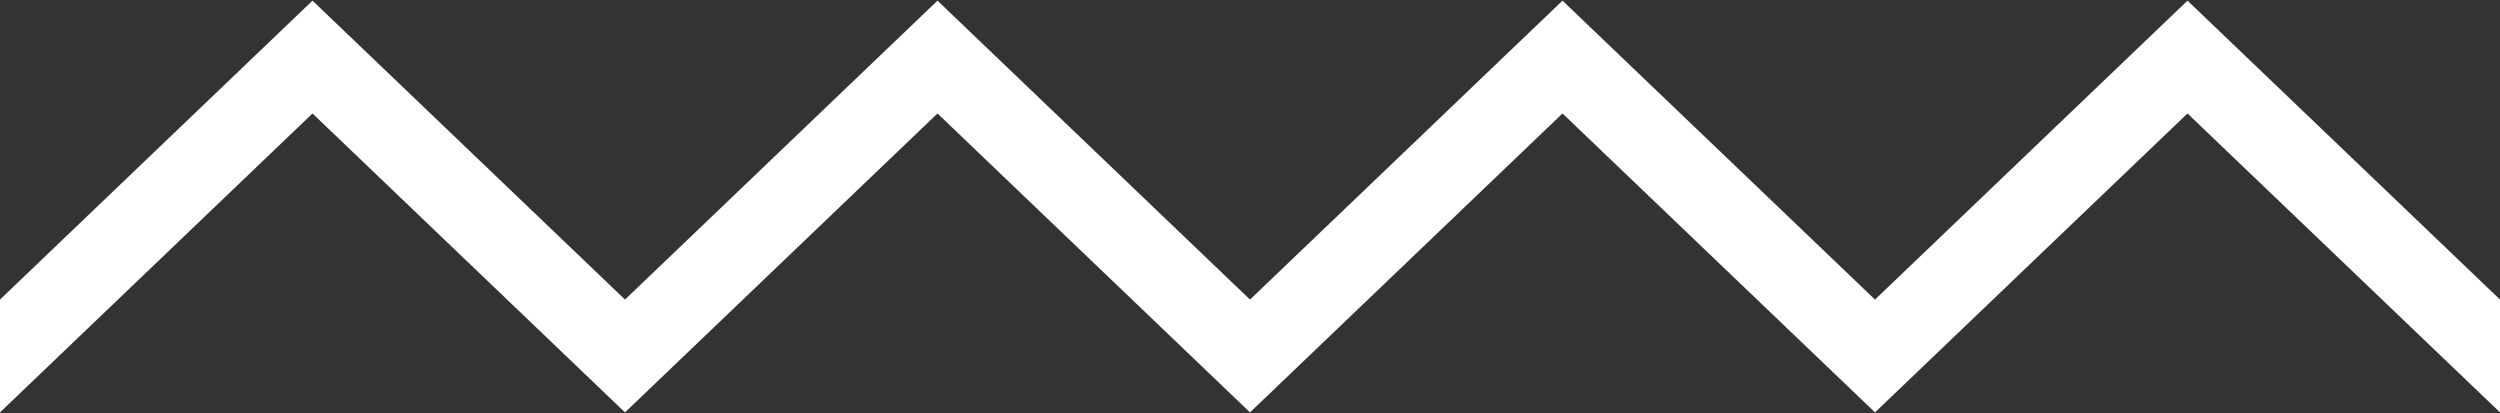 <?xml version="1.0" encoding="utf-8"?>
<!-- Generator: Adobe Illustrator 22.0.0, SVG Export Plug-In . SVG Version: 6.00 Build 0)  -->
<svg version="1.1" id="Слой_1" xmlns="http://www.w3.org/2000/svg" xmlns:xlink="http://www.w3.org/1999/xlink" x="0px" y="0px"
	 viewBox="0 0 92 15.2" style="enable-background:new 0 0 92 15.2;" xml:space="preserve">
<rect x="0" y="0" width="92" height="15.2" fill="#333333" stroke="none"/>
<style type="text/css">
	.st0{fill:none;stroke:#FFFFFF;stroke-width:3;stroke-linecap:round;}
</style>
<path class="st0" d="M-11.5,2.1L0,13.1l11.5-11l11.5,11l11.5-11l11.5,11l11.5-11l11.5,11l11.5-11l11.5,11l11.5-11"/>
</svg>
